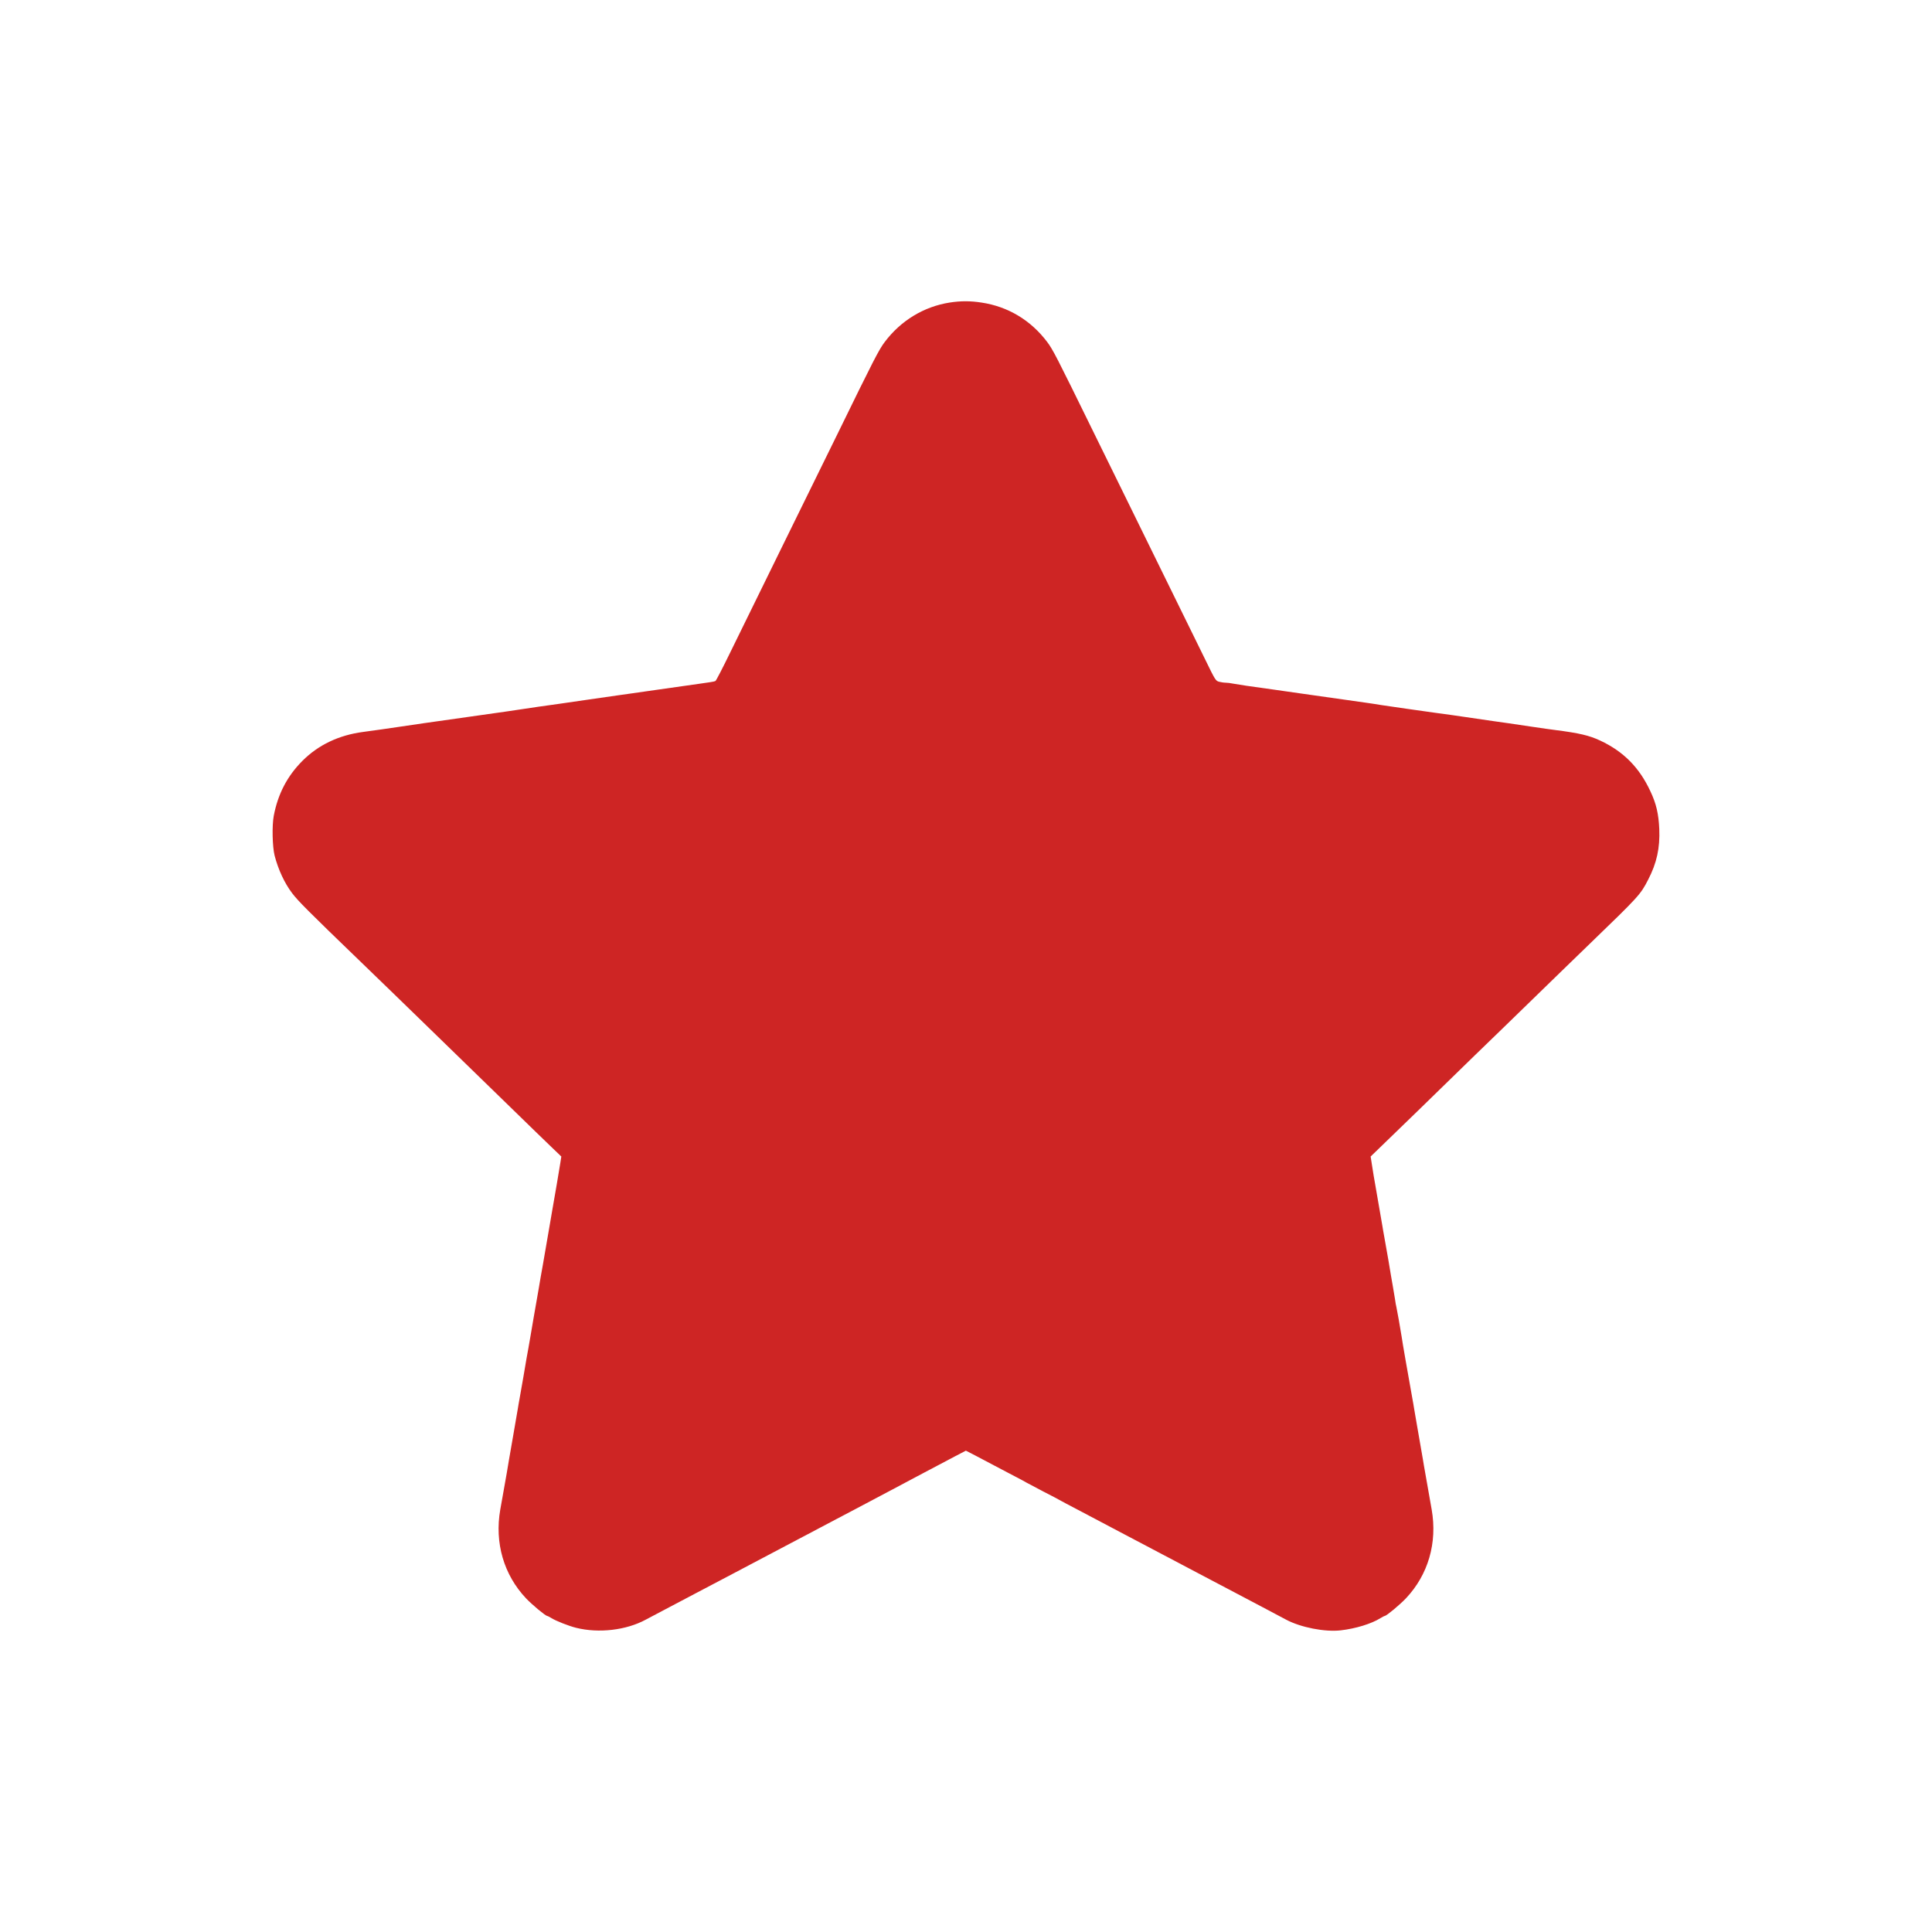 <svg version="1.1" xmlns="http://www.w3.org/2000/svg" xmlns:xlink="http://www.w3.org/1999/xlink" width="2000pt" height="2000pt" viewBox="0,0,256,256"><g fill="#ce2524" fill-rule="nonzero" stroke="none" stroke-width="1" stroke-linecap="butt" stroke-linejoin="miter" stroke-miterlimit="10" stroke-dasharray="" stroke-dashoffset="0" font-family="none" font-weight="none" font-size="none" text-anchor="none" style="mix-blend-mode: normal"><g transform="translate(-0.003,11.356) scale(0.128,0.128)"><g transform="translate(0,2000) scale(0.1,-0.1)"><path d="M9830,17755c-266,-42 -504,-186 -671,-408c-60,-79 -113,-182 -489,-952c-65,-132 -193,-393 -285,-580c-92,-187 -218,-443 -280,-570c-62,-126 -177,-360 -255,-520c-78,-159 -208,-423 -287,-585c-79,-162 -149,-298 -156,-302c-7,-4 -32,-10 -57,-13c-25,-3 -74,-10 -110,-16c-101,-15 -349,-50 -415,-59c-66,-9 -186,-26 -280,-40c-33,-5 -94,-13 -135,-19c-41,-6 -185,-26 -320,-46c-135,-20 -274,-40 -310,-45c-74,-9 -324,-46 -415,-60c-72,-11 -126,-19 -495,-71c-291,-42 -349,-50 -480,-68c-41,-6 -151,-22 -245,-36c-161,-24 -219,-32 -387,-55c-250,-33 -462,-134 -626,-298c-158,-158 -255,-344 -298,-571c-19,-101 -14,-320 9,-411c38,-146 103,-285 180,-387c61,-81 160,-181 717,-718c74,-72 227,-220 340,-329c113,-110 270,-263 350,-340c185,-180 408,-396 840,-817c190,-185 389,-379 443,-430l98,-94l-10,-65c-10,-66 -60,-357 -87,-510c-8,-47 -19,-110 -24,-140c-9,-56 -36,-212 -69,-400c-11,-58 -22,-121 -25,-140c-3,-19 -10,-62 -16,-95c-6,-33 -15,-85 -20,-115c-5,-30 -21,-120 -35,-200c-14,-80 -30,-172 -35,-205c-6,-33 -15,-85 -20,-115c-6,-30 -15,-80 -20,-110c-9,-56 -53,-312 -71,-410c-6,-30 -14,-80 -19,-110c-5,-30 -16,-95 -25,-145c-9,-49 -20,-115 -25,-145c-5,-30 -14,-82 -20,-115c-6,-33 -15,-85 -20,-115c-8,-53 -34,-202 -66,-380c-9,-47 -20,-110 -25,-140c-60,-344 36,-674 266,-918c61,-65 202,-182 218,-182c4,0 24,-10 45,-23c48,-30 180,-82 257,-101c234,-58 517,-25 719,84c28,15 139,73 246,130c107,56 231,122 275,145c44,23 130,68 190,100c61,32 146,77 190,100c81,43 163,86 360,190c61,32 142,75 180,95c39,20 120,63 180,95c61,32 142,74 180,95c39,21 120,63 180,95c61,32 146,77 190,100c44,24 197,105 340,180c143,76 294,156 335,178c97,52 207,109 352,186l117,61l118,-61c65,-34 145,-76 178,-94c33,-18 119,-63 190,-100c72,-37 135,-71 140,-75c6,-4 82,-44 170,-90c88,-45 174,-90 190,-100c17,-10 82,-44 145,-77c200,-105 313,-165 375,-198c33,-18 114,-61 180,-95c65,-34 151,-79 190,-100c38,-20 120,-63 180,-95c61,-32 142,-74 180,-95c70,-37 160,-85 370,-195c61,-32 146,-77 190,-100c44,-23 168,-89 275,-145c107,-57 218,-115 245,-130c151,-80 400,-129 565,-110c155,18 318,68 412,127c21,13 41,23 45,23c16,0 157,117 218,182c230,244 326,574 266,918c-12,66 -46,263 -67,380c-9,47 -19,110 -24,140c-8,50 -20,119 -66,380c-8,47 -19,110 -24,140c-5,30 -13,80 -19,110c-47,262 -103,580 -111,640c-11,73 -50,291 -55,310c-3,8 -9,44 -14,80c-6,36 -15,92 -21,125c-6,33 -15,85 -20,115c-7,49 -44,260 -71,410c-6,30 -14,80 -19,110c-11,66 -57,332 -71,410c-13,69 -25,145 -39,235l-11,70l118,114c333,322 444,430 613,595c102,100 258,251 345,336c184,178 398,385 675,655c107,105 337,327 510,495c521,503 532,516 612,671c89,172 123,327 115,524c-7,157 -31,263 -93,393c-114,245 -279,411 -519,523c-114,53 -215,77 -465,109c-36,4 -144,20 -240,34c-96,15 -209,31 -250,37c-111,15 -176,25 -375,54c-172,25 -230,34 -382,54c-101,14 -489,69 -558,80c-33,6 -94,15 -135,21c-126,18 -641,91 -705,100c-33,5 -96,14 -140,20c-44,6 -107,15 -140,20c-229,31 -367,52 -408,60c-27,6 -63,10 -80,10c-18,0 -48,5 -68,10c-34,10 -39,17 -142,229c-59,120 -197,402 -308,627c-111,225 -245,499 -299,609c-54,110 -173,353 -265,540c-92,187 -225,457 -295,600c-372,759 -411,835 -470,913c-169,224 -405,366 -679,407c-115,18 -217,18 -331,0z"></path></g></g></g></svg>
